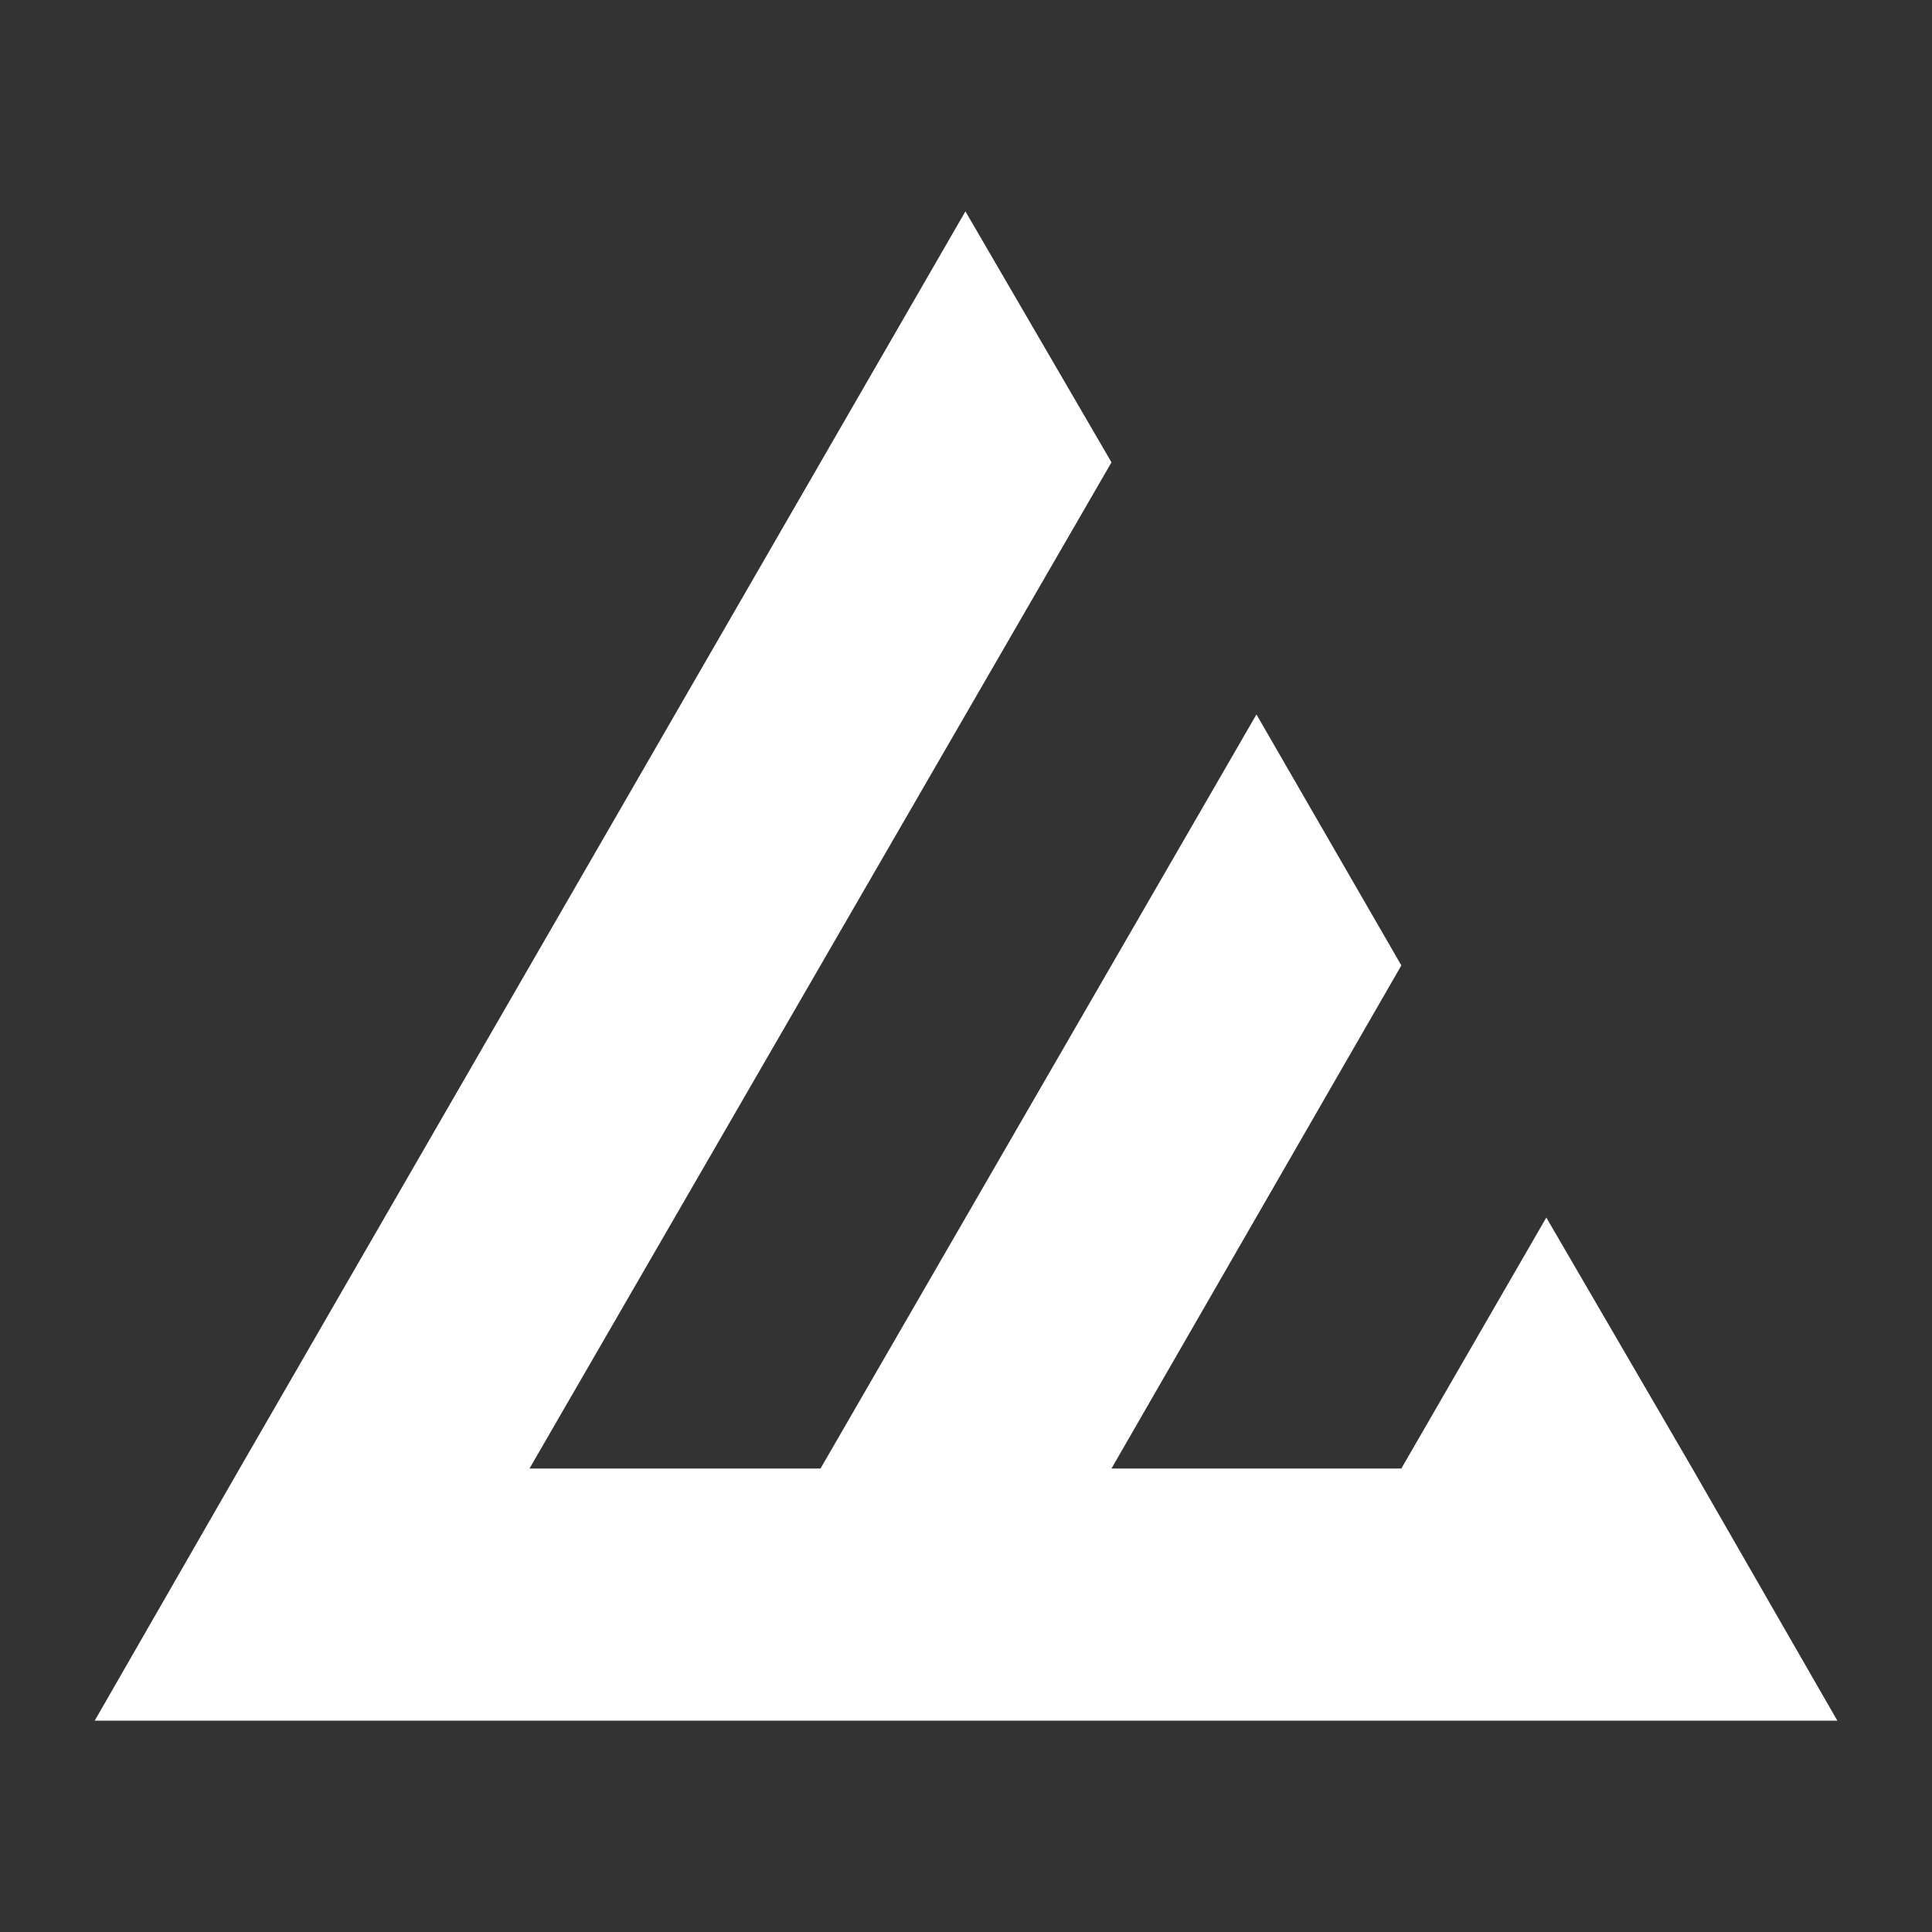 <svg id="Layer_1" data-name="Layer 1" xmlns="http://www.w3.org/2000/svg" viewBox="0 0 300 300"><rect x="0" y="0" width="300" height="300" fill="#333333" stroke="none"/><defs><style>.cls-1{fill:#fff;}</style></defs><polygon class="cls-1" points="149.91 32.82 37.21 228.03 14.71 267.18 285.3 267.18 262.79 228.03 240.11 189.06 217.6 228.03 172.59 228.03 217.6 149.91 195.1 110.94 127.41 228.03 82.22 228.03 172.59 71.79 149.91 32.82"/></svg>